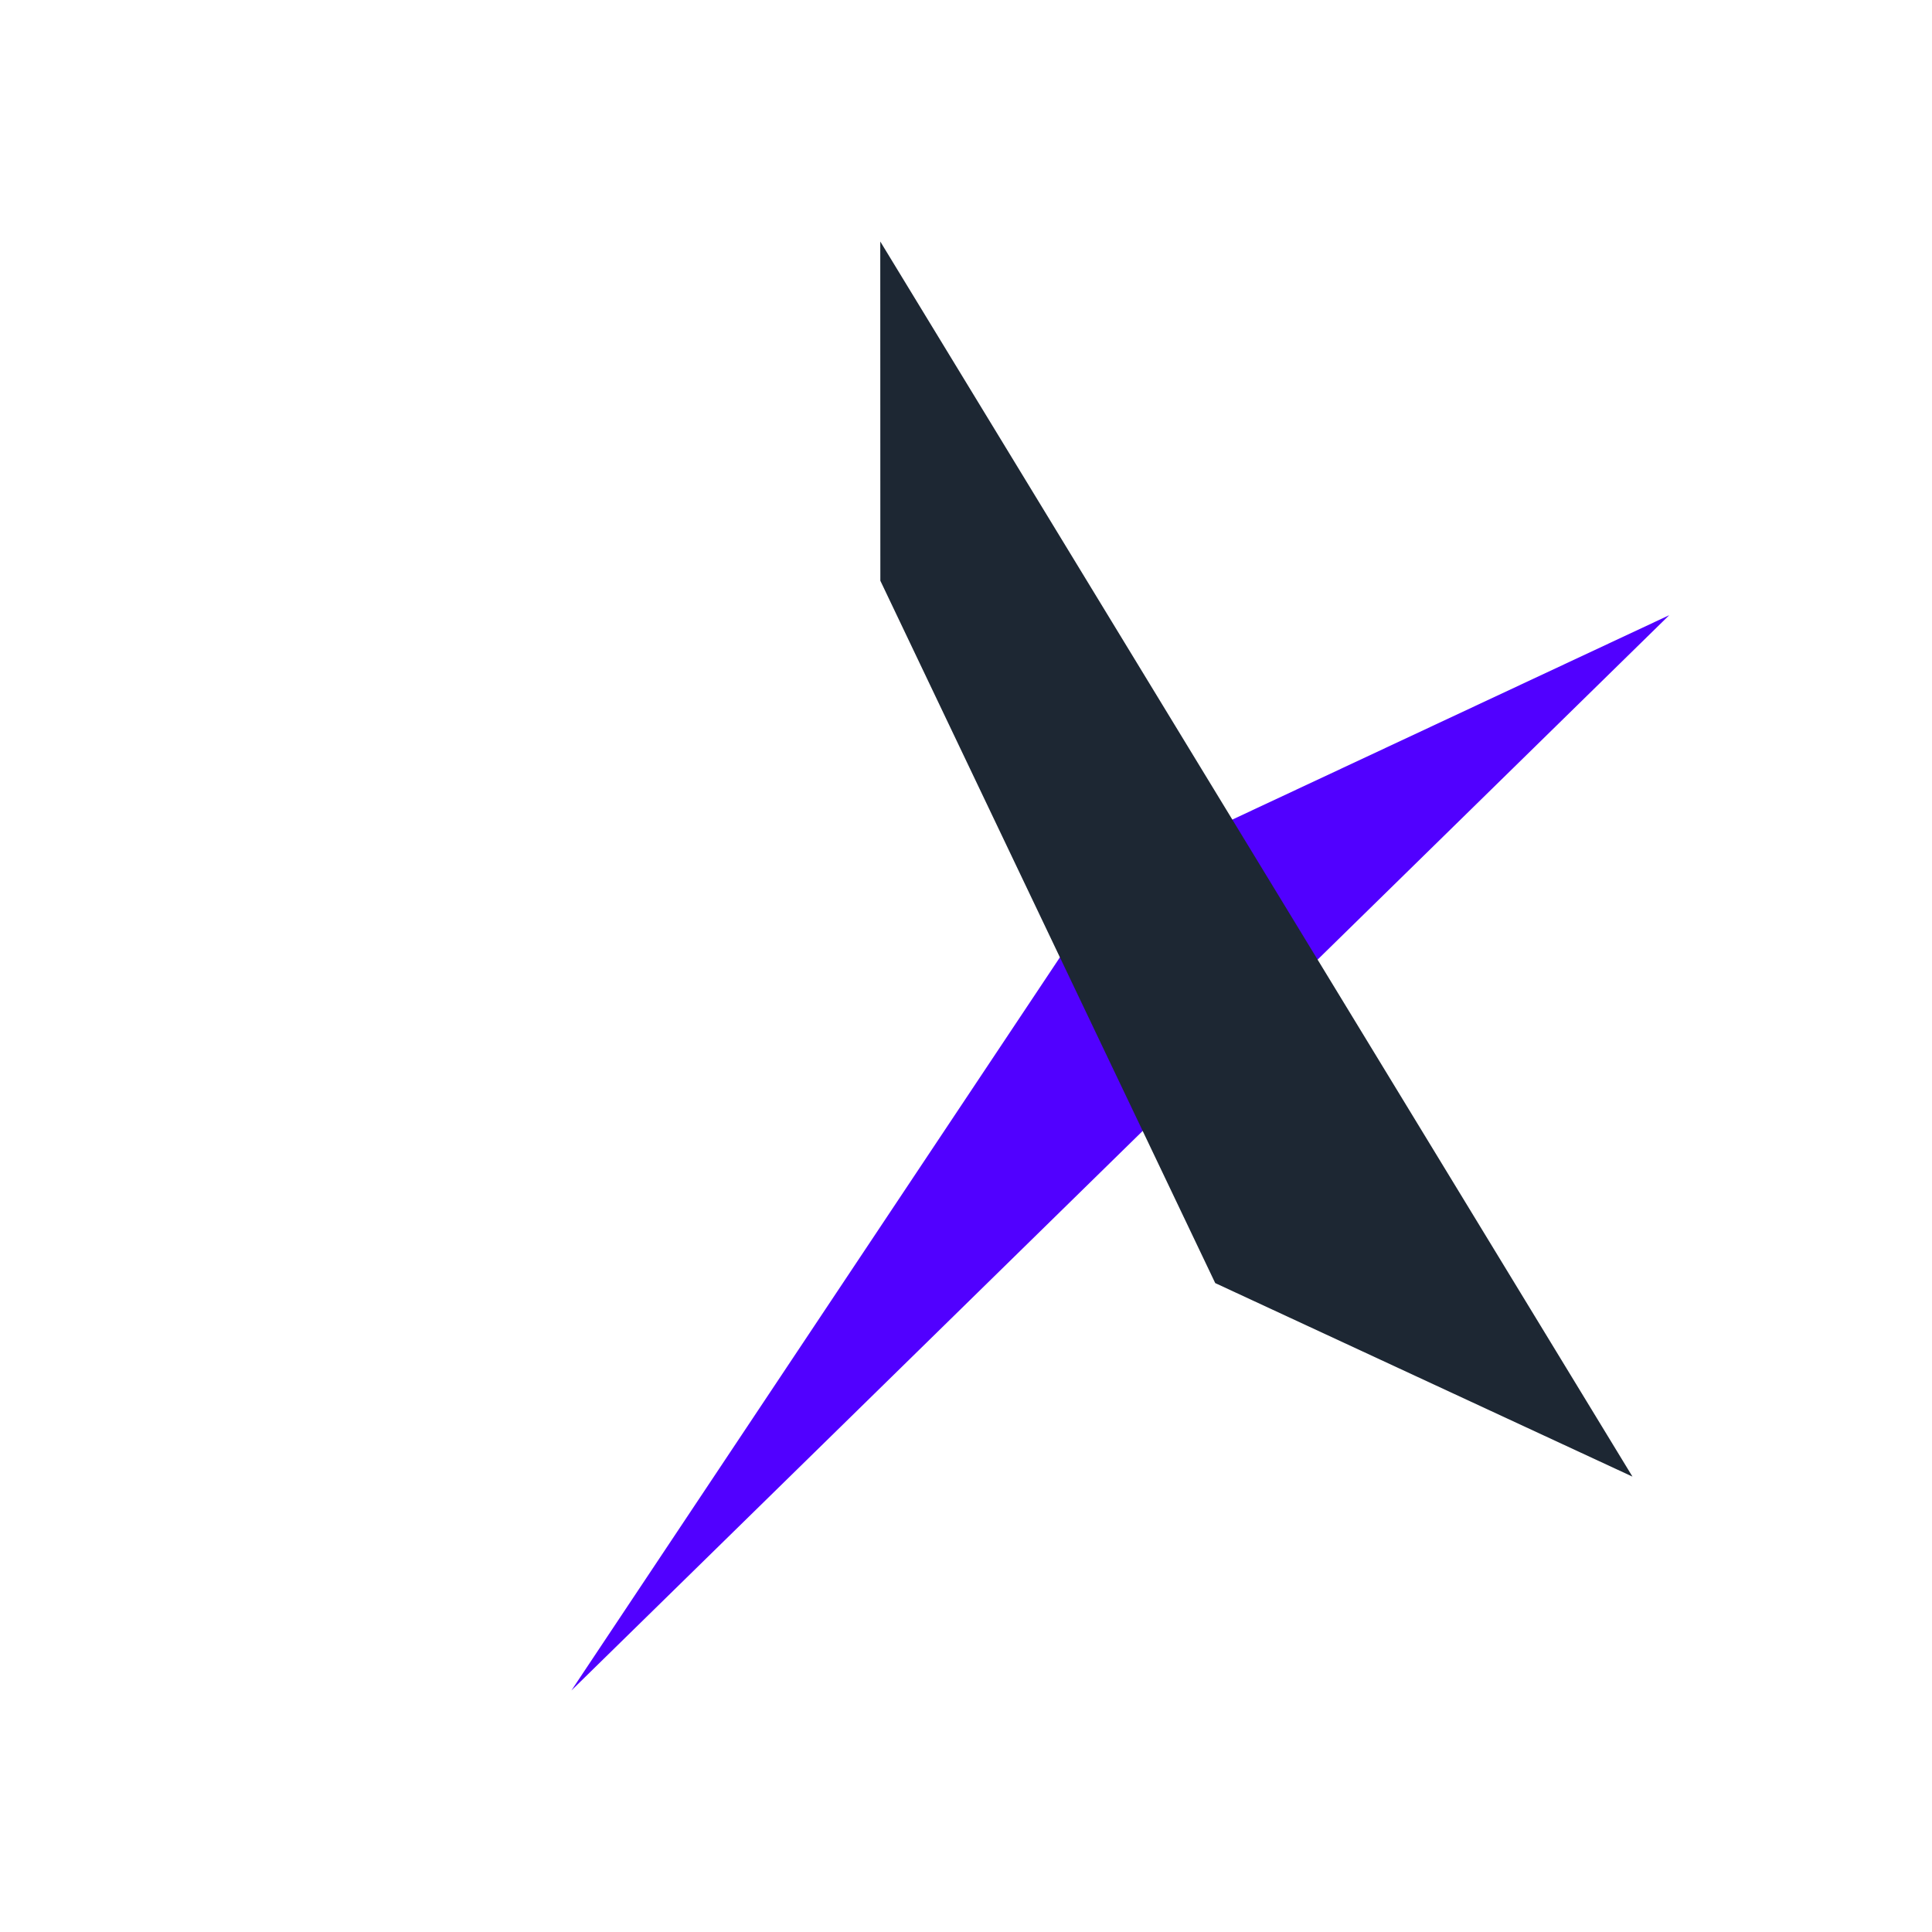<svg xmlns="http://www.w3.org/2000/svg" width="3em" height="3em" viewBox="0 0 24 24"><g fill="none"><path fill="url(#)" d="m15.224 15.94l5.082 2.414H3.98l11.25-2.414z"/><path fill="url(#)" d="M10.936 3v4.214l-7.671 9.578z"/><path fill="#5100FF" d="m20.736 7.642l-6.883 3.22L7.098 21z"/><path fill="#1D2733" d="m10.935 3l9.344 15.343l-5.183-2.404l-4.16-8.725z"/><defs><linearGradient id="" x1="5.683" x2="19.557" y1="20.29" y2="20.29" gradientUnits="userSpaceOnUse"><stop stop-color="#F2F1F1"/><stop offset="1" stop-color="#1D2733"/></linearGradient><linearGradient id="" x1="5.688" x2="19.554" y1="21.001" y2="21.001" gradientUnits="userSpaceOnUse"><stop stop-color="#F2F1F1"/><stop offset="1" stop-color="#1D2733"/></linearGradient></defs></g></svg>